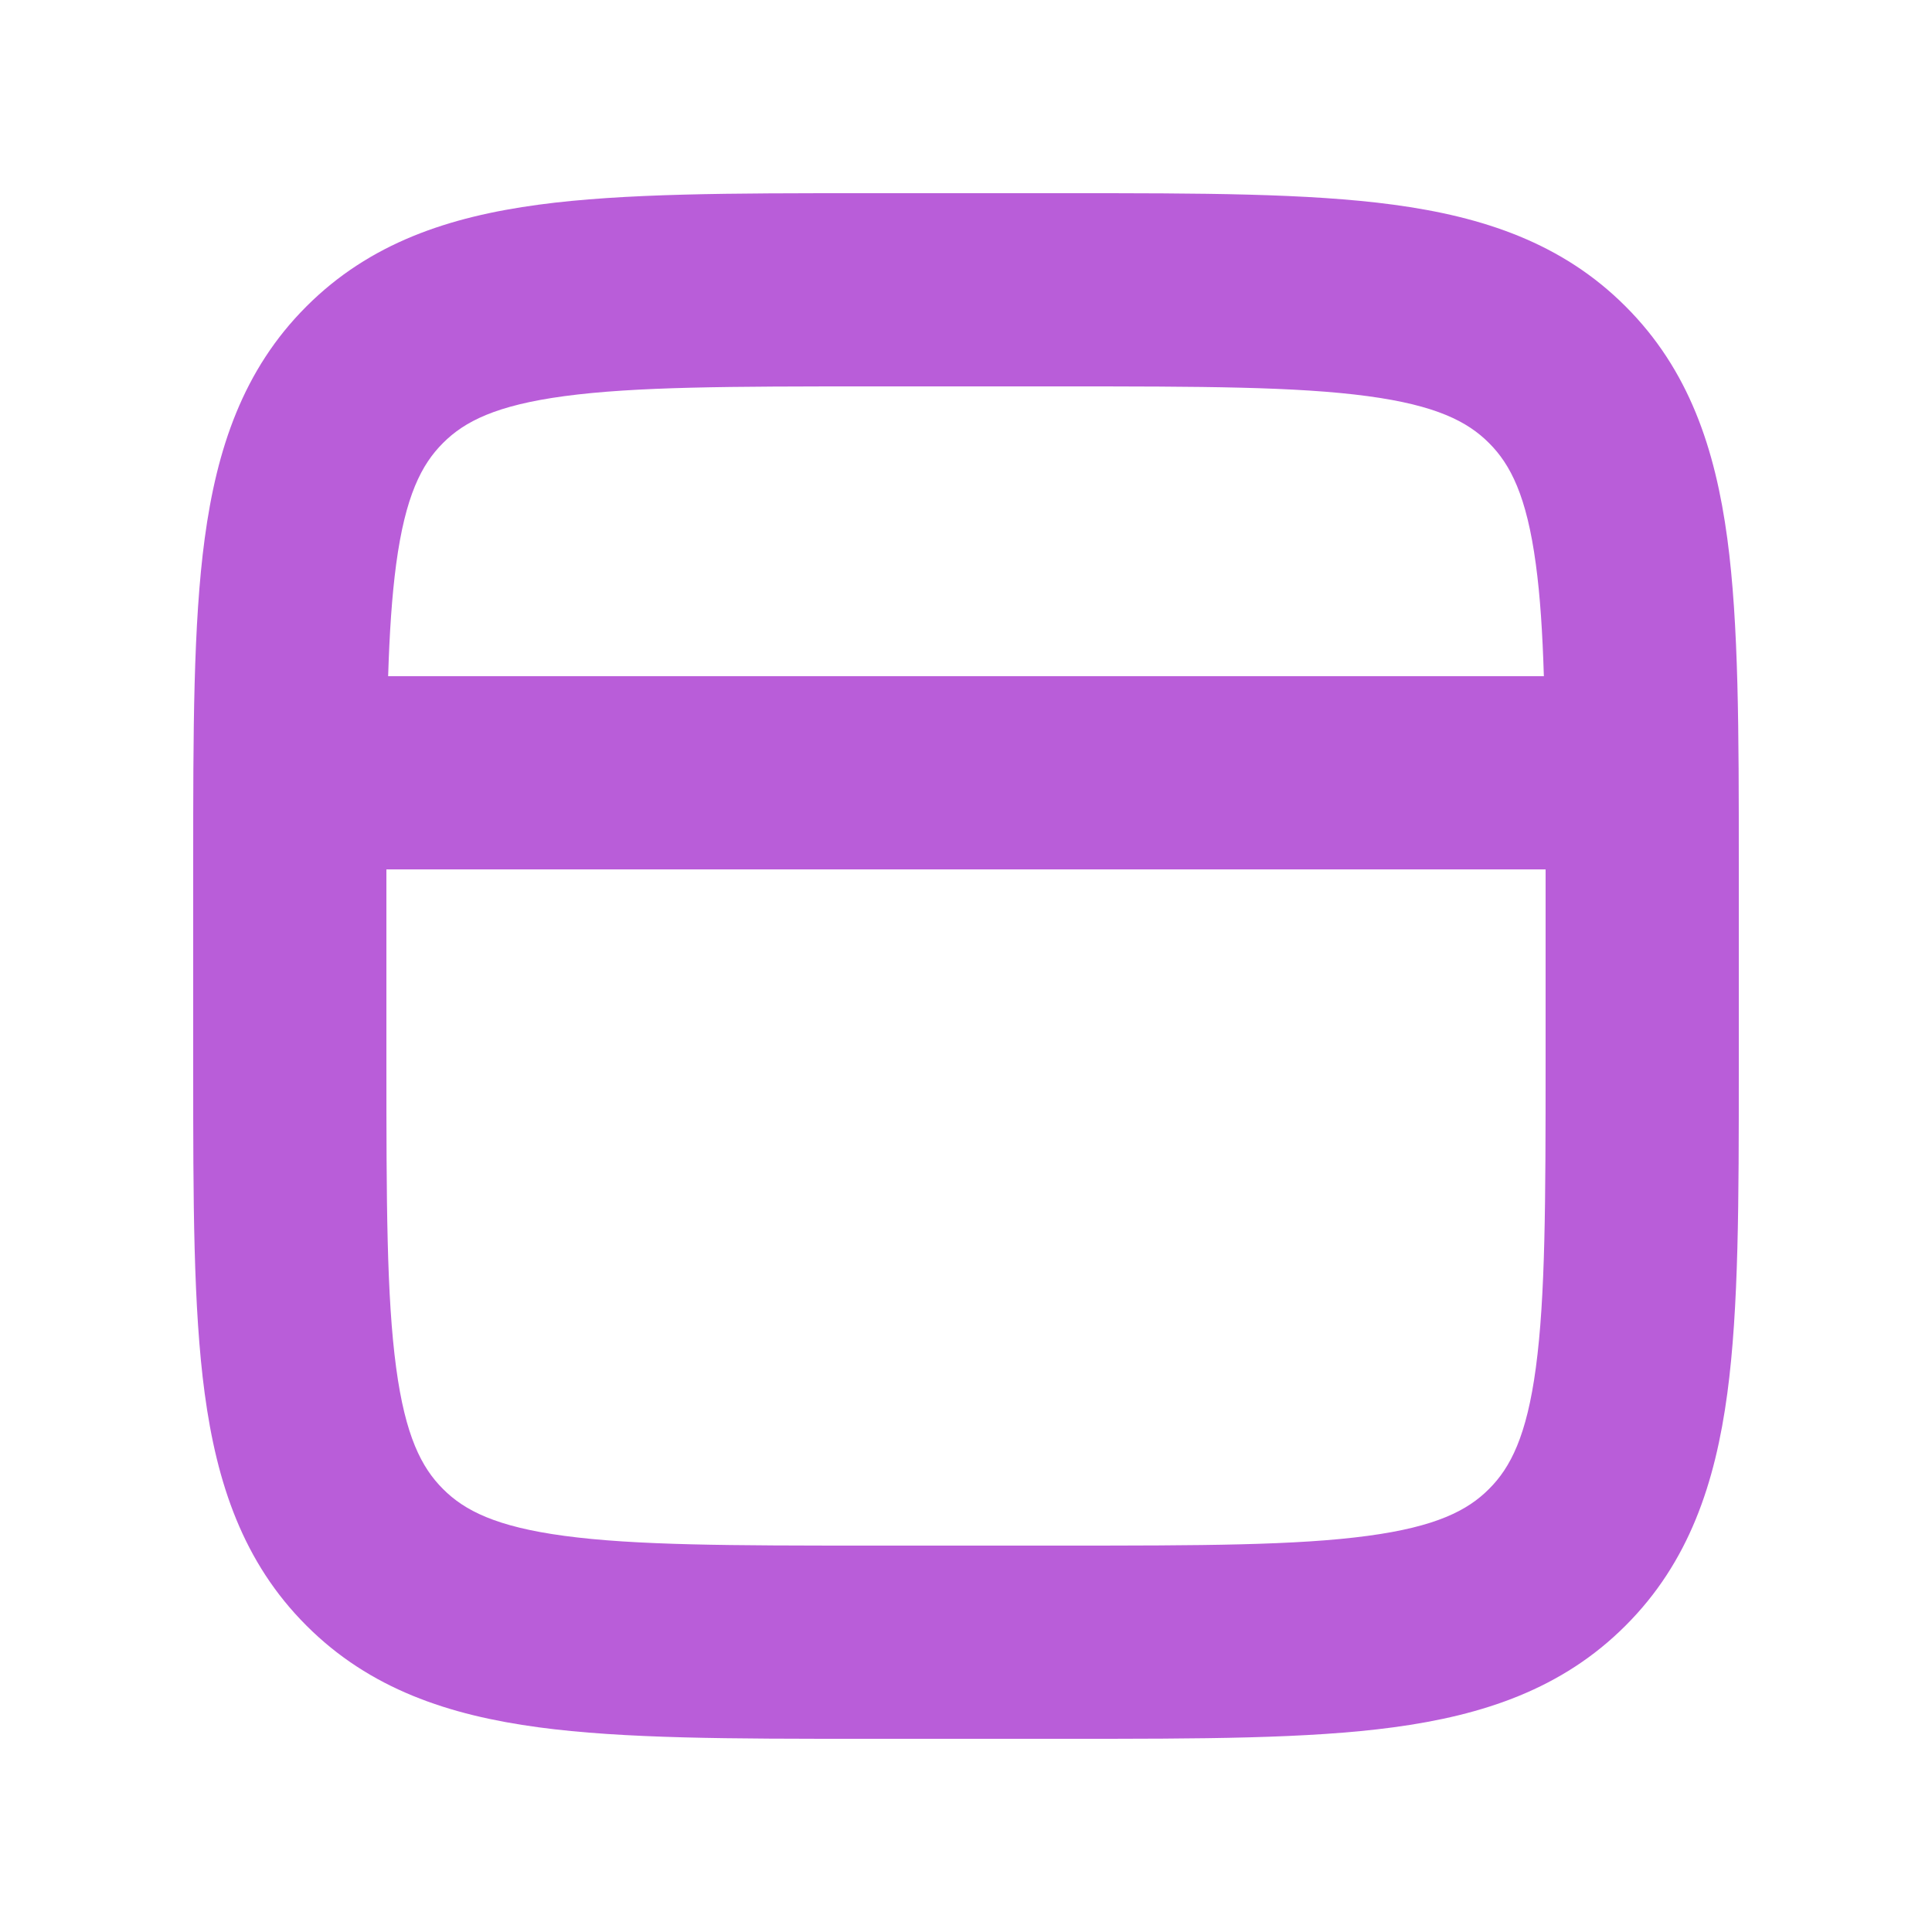 <svg width="20" height="20" viewBox="0 0 20 20" fill="none" xmlns="http://www.w3.org/2000/svg">
<path fill-rule="evenodd" clip-rule="evenodd" d="M9 2L8.929 2H8.929C7.575 2 6.459 2 5.575 2.119C4.647 2.244 3.828 2.515 3.172 3.172C2.515 3.828 2.244 4.647 2.119 5.575C2 6.459 2 7.575 2 8.929V8.929L2 9V11L2 11.071V11.071C2 12.425 2 13.541 2.119 14.425C2.244 15.353 2.515 16.172 3.172 16.828C3.828 17.485 4.647 17.756 5.575 17.881C6.459 18 7.575 18 8.929 18L9 18H11L11.071 18C12.425 18 13.541 18 14.425 17.881C15.353 17.756 16.172 17.485 16.828 16.828C17.485 16.172 17.756 15.353 17.881 14.425C18 13.541 18 12.425 18 11.071L18 11V9L18 8.929C18 7.575 18 6.459 17.881 5.575C17.756 4.647 17.485 3.828 16.828 3.172C16.172 2.515 15.353 2.244 14.425 2.119C13.541 2 12.425 2 11.071 2H11.071L11 2H9ZM4.586 4.586C4.808 4.363 5.135 4.196 5.841 4.101C6.576 4.002 7.558 4 9 4H11C12.443 4 13.424 4.002 14.159 4.101C14.865 4.196 15.192 4.363 15.414 4.586C15.637 4.808 15.804 5.135 15.899 5.841C15.944 6.171 15.968 6.551 15.982 7H4.018C4.032 6.551 4.057 6.171 4.101 5.841C4.196 5.135 4.363 4.808 4.586 4.586ZM4 9V11C4 12.443 4.002 13.424 4.101 14.159C4.196 14.865 4.363 15.192 4.586 15.414C4.808 15.637 5.135 15.804 5.841 15.899C6.576 15.998 7.558 16 9 16H11C12.443 16 13.424 15.998 14.159 15.899C14.865 15.804 15.192 15.637 15.414 15.414C15.637 15.192 15.804 14.865 15.899 14.159C15.998 13.424 16 12.443 16 11V9L4 9Z" fill="#B95DD9"/>
</svg>
